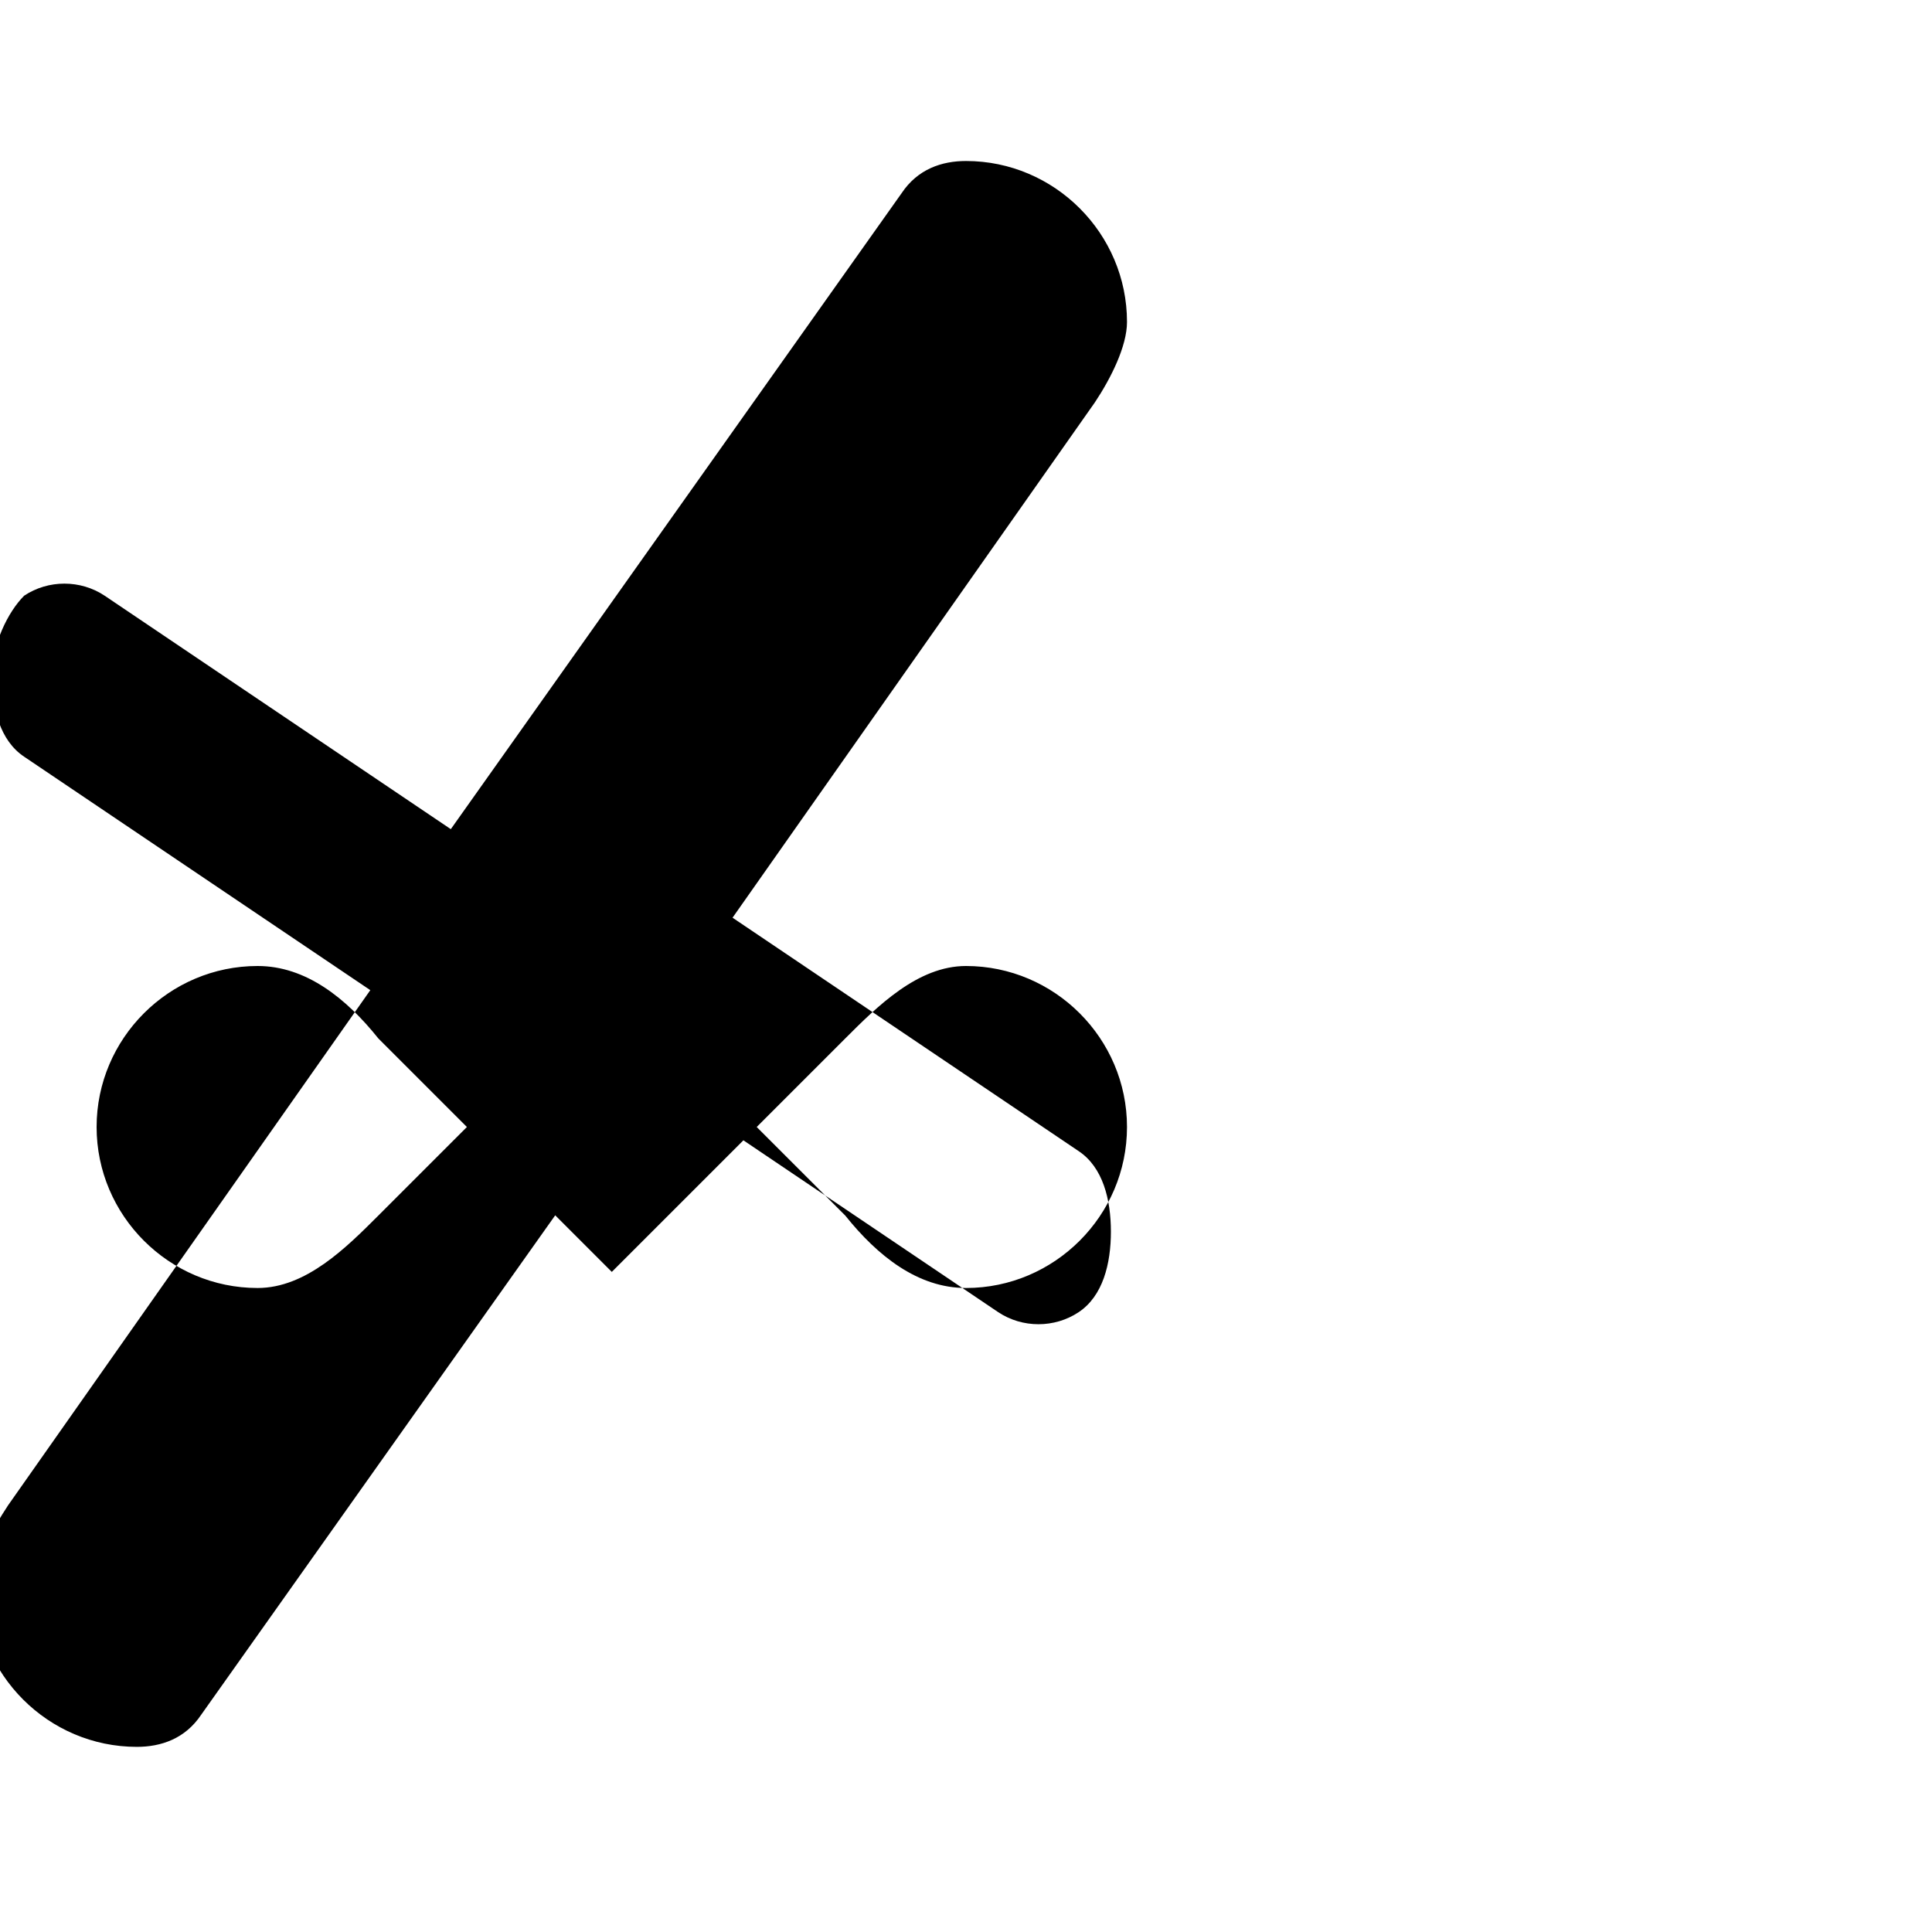 <svg xmlns="http://www.w3.org/2000/svg" viewBox="0 0 24 24" width="100" height="100">
  <path fill="currentColor" d="M12 2c-.3 0-.6.1-.8.4l-5.6 7.9-4.3-2.9c-.3-.2-.7-.2-1 0-.2.2-.4.6-.4 1s.1.8.4 1l4.3 2.9-4.5 6.4c-.2.3-.4.7-.4 1 0 1.1.9 2 2 2 .3 0 .6-.1 .8-.4l5.6-7.9 4.3 2.9c.3.2.7.2 1 0 .3-.2.4-.6.4-1s-.1-.8-.4-1l-4.3-2.9 4.5-6.4c.2-.3.4-.7.4-1 0-1.1-.9-2-2-2zm0 14c-.6 0-1.1-.4-1.5-.9l-2.9-2.9-2.9 2.9c-.4.4-.9.9-1.5.9-1.1 0-2-.9-2-2s.9-2 2-2c.6 0 1.1.4 1.5.9l2.9 2.9 2.9-2.9c.4-.4.9-.9 1.5-.9 1.1 0 2 .9 2 2s-.9 2-2 2z"/>
</svg>
